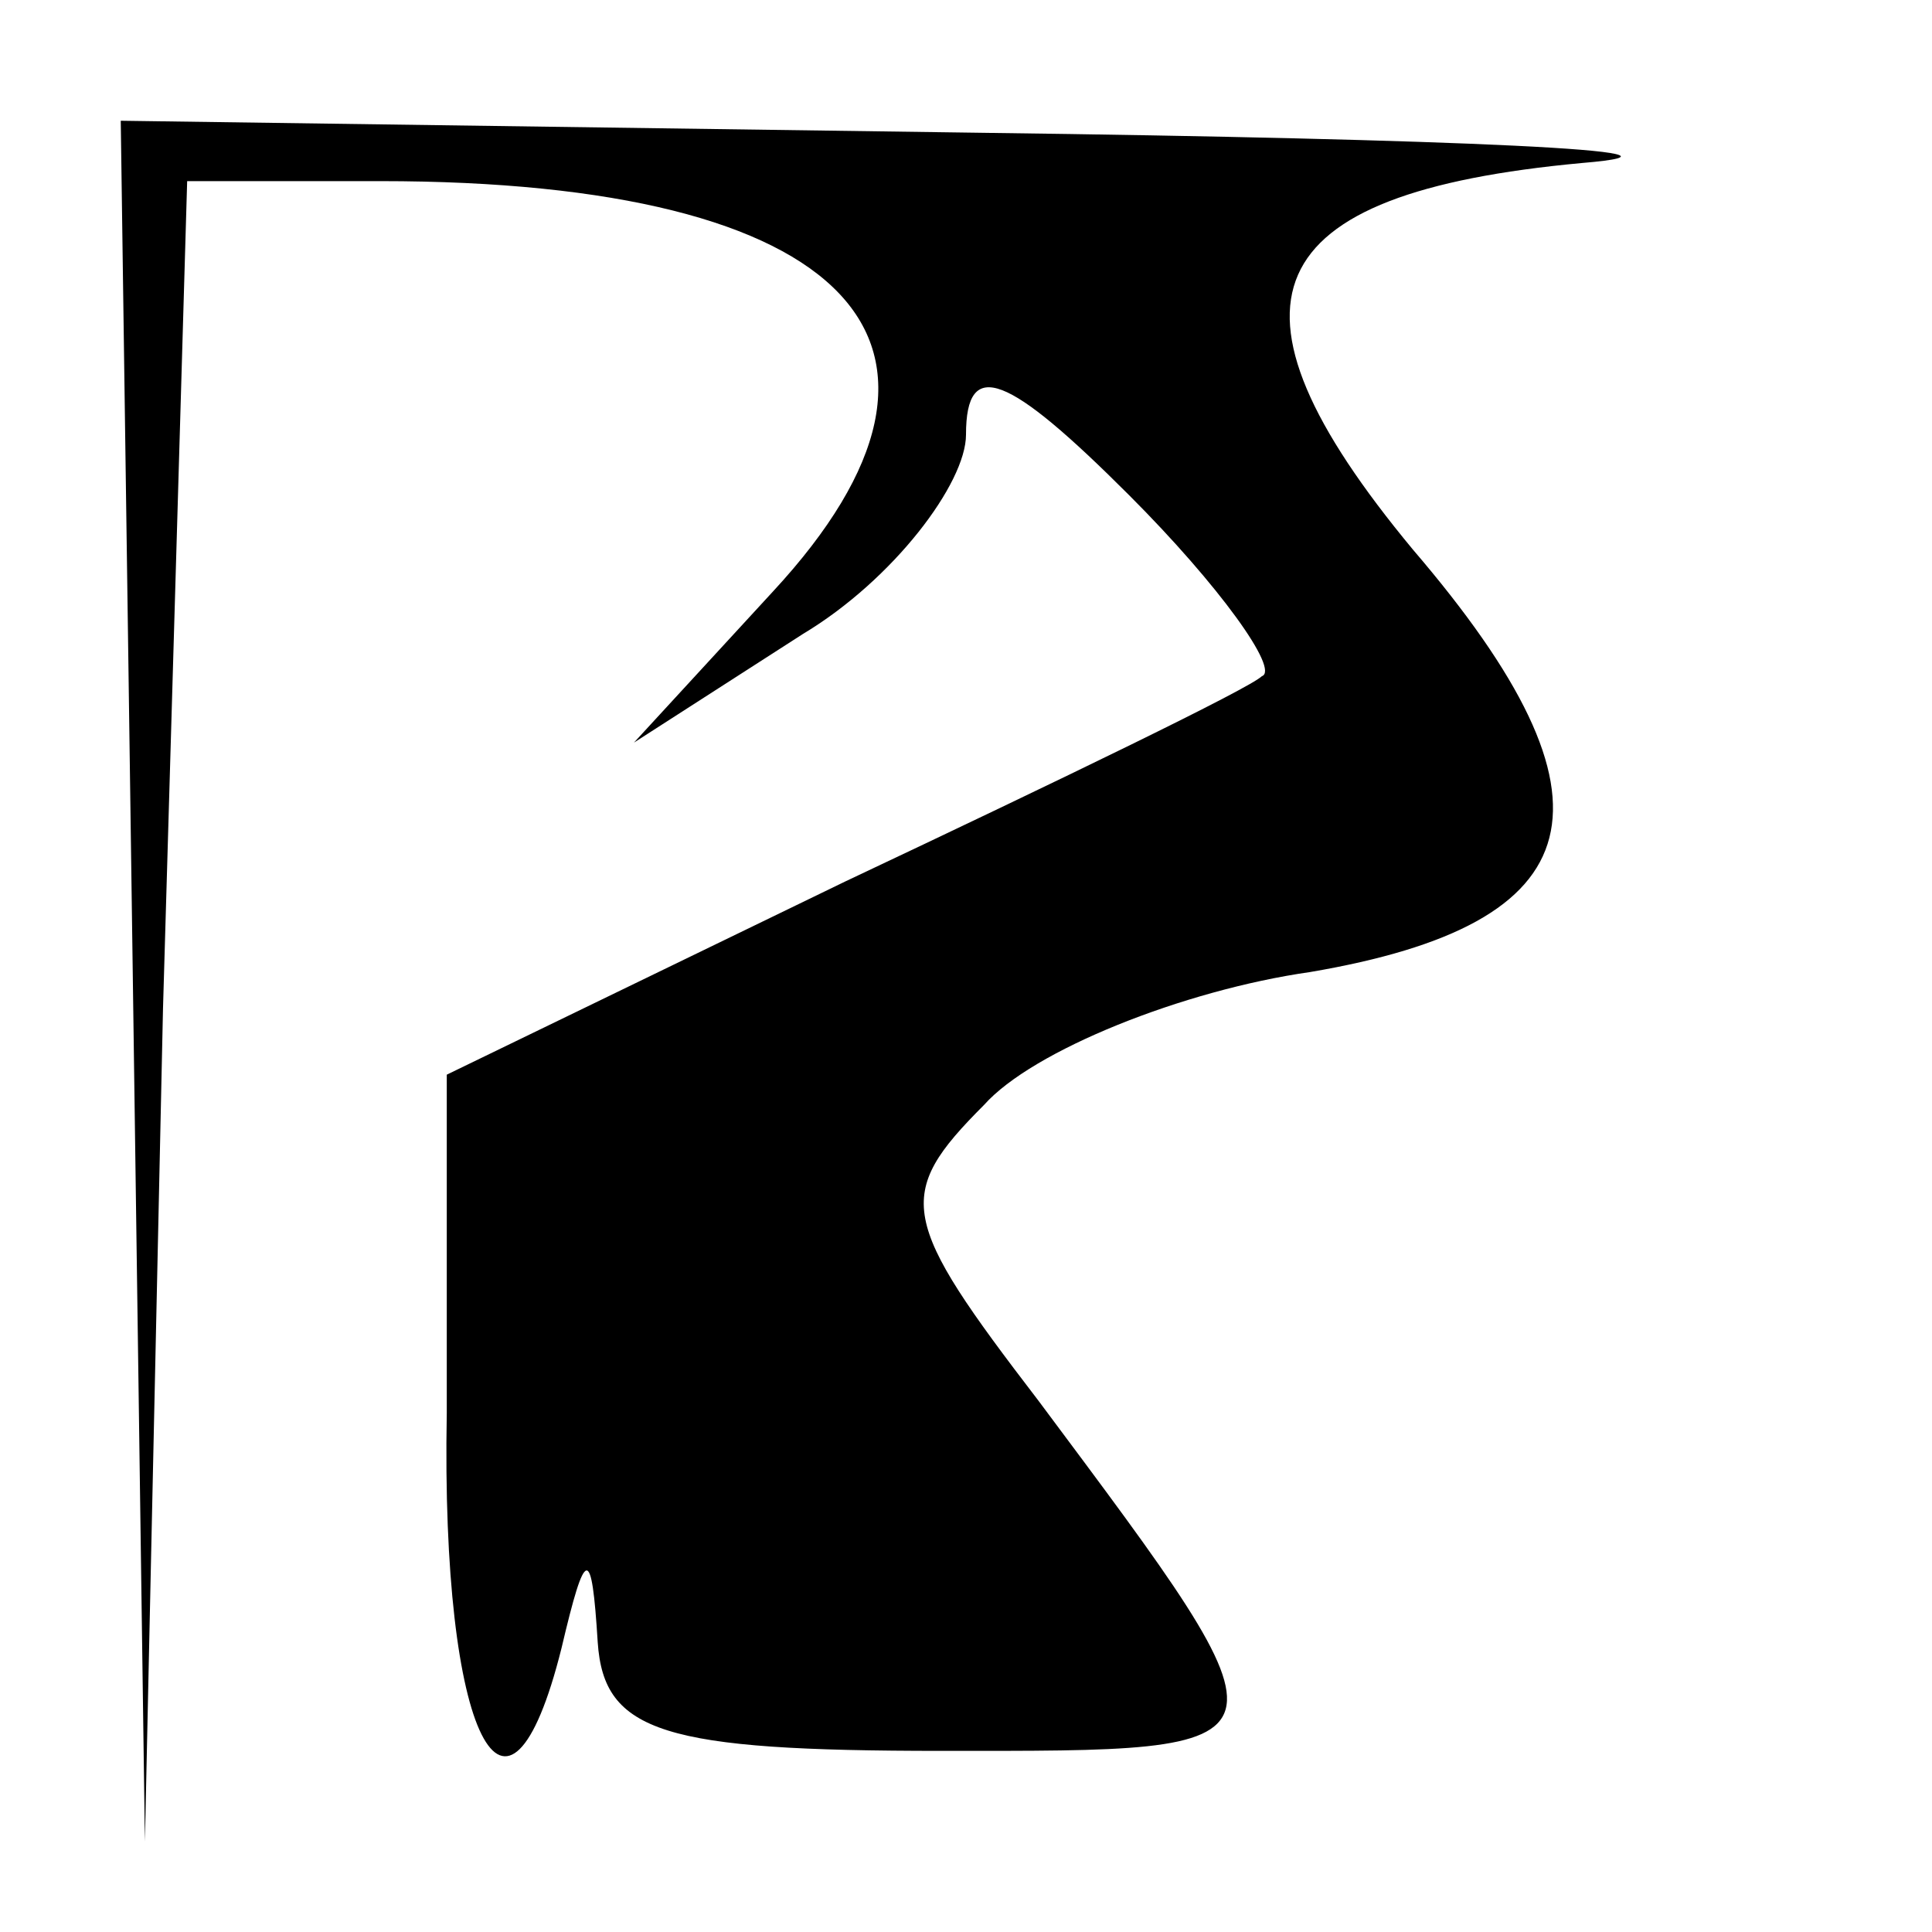 <?xml version="1.0" standalone="no"?>
<!DOCTYPE svg PUBLIC "-//W3C//DTD SVG 20010904//EN"
 "http://www.w3.org/TR/2001/REC-SVG-20010904/DTD/svg10.dtd">
<svg version="1.0" xmlns="http://www.w3.org/2000/svg"
 width="32pt" height="32pt" viewBox="0 0 32 32"
 preserveAspectRatio="xMidYMid meet">
<g transform="translate(0,32) scale(0.1,-0.1)"
fill="#000000" stroke="none">
<path fill="#000000" stroke="none" d="M22 158 l2 -143 3 138 4 137 32 0 c78
0 103 -27 65 -68 l-23 -25 28 18 c15 9 27 25 27 33 0 13 7 10 27 -10 15 -15
25 -29 22 -30 -2 -2 -33 -17 -69 -34 l-66 -32 0 -56 c-1 -54 10 -75 19 -39 4
17 5 17 6 1 1 -15 11 -18 57 -18 60 0 60 -1 16 58 -23 30 -24 34 -9 49 8 9 33
19 54 22 47 8 53 28 17 70 -34 41 -26 59 28 64 24 2 -21 4 -99 5 l-143 2 2
-142z"/>
</g>
</svg>
